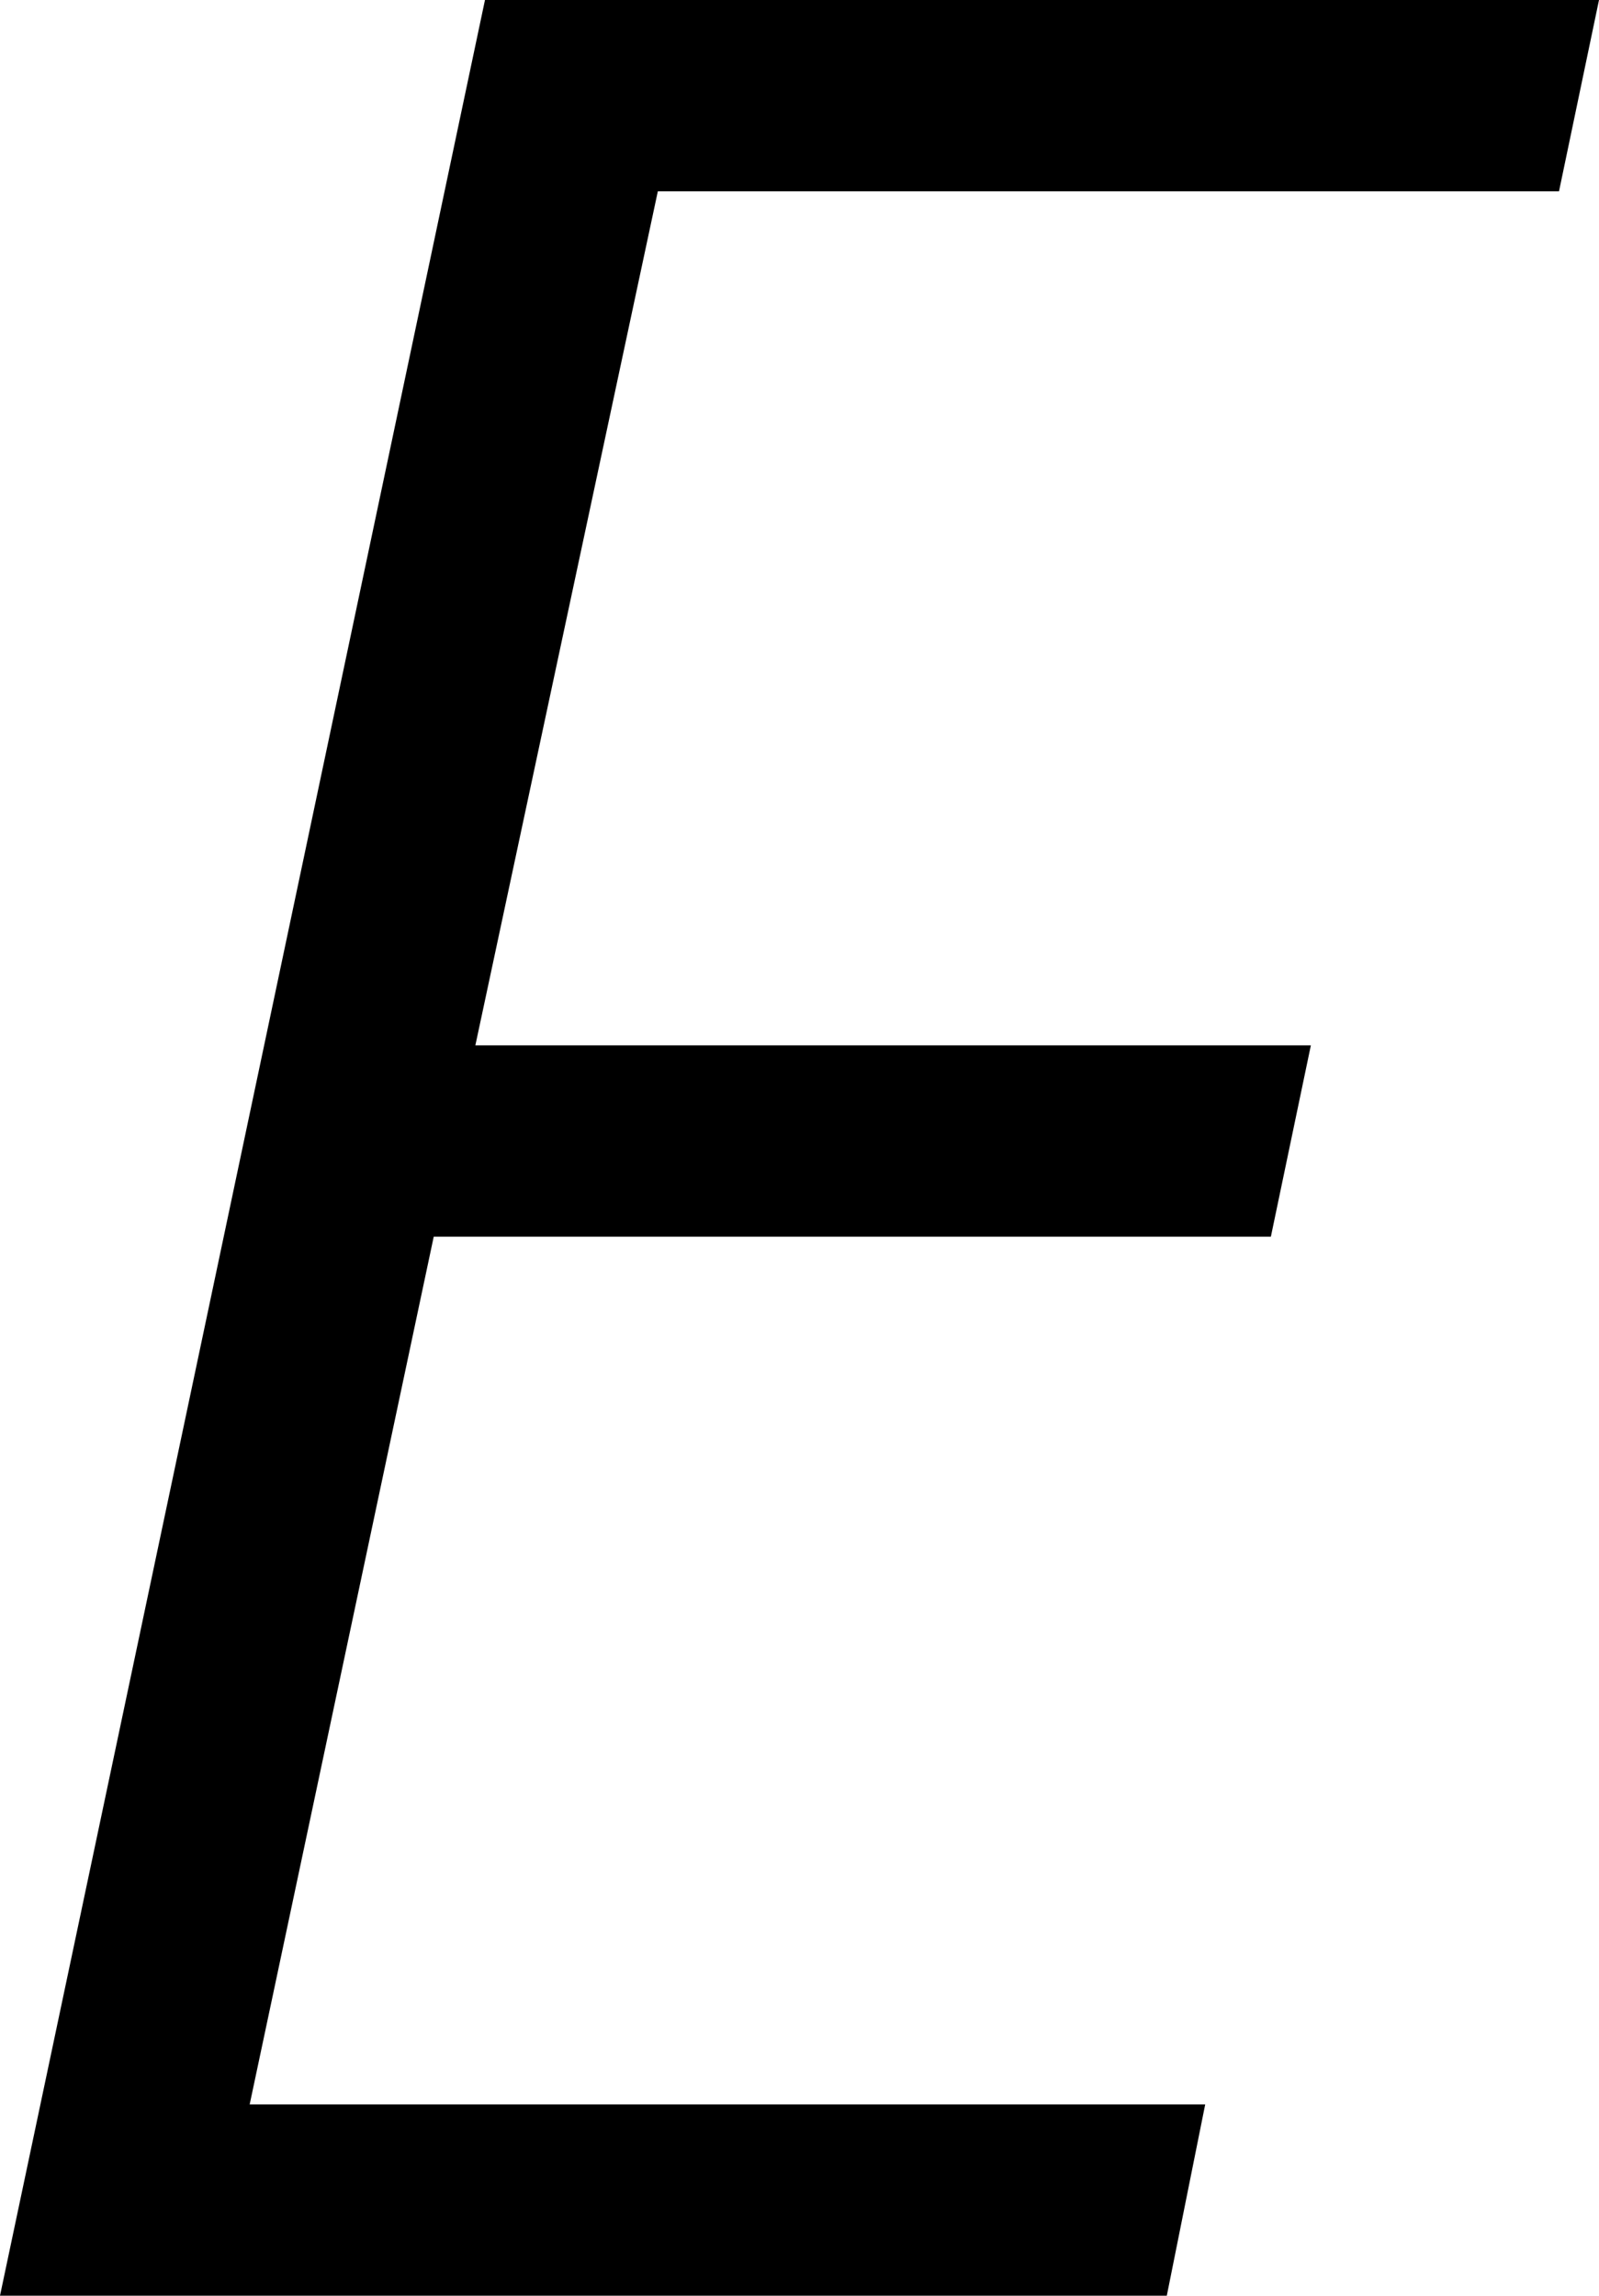 <?xml version="1.0" encoding="utf-8"?>
<!-- Generator: Adobe Illustrator 10.0, SVG Export Plug-In . SVG Version: 3.0.0 Build 76)  -->
<!DOCTYPE svg PUBLIC "-//W3C//DTD SVG 1.0//EN"    "http://www.w3.org/TR/2001/REC-SVG-20010904/DTD/svg10.dtd">
<svg 
	 xmlns:x="http://ns.adobe.com/Extensibility/1.0/" xmlns:i="http://ns.adobe.com/AdobeIllustrator/10.0/" xmlns:graph="http://ns.adobe.com/Graphs/1.0/" i:viewOrigin="12.1875 51.6934" i:rulerOrigin="0 0" i:pageBounds="0 56.6934 56.6934 0"
	 xmlns="http://www.w3.org/2000/svg" xmlns:xlink="http://www.w3.org/1999/xlink" xmlns:a="http://ns.adobe.com/AdobeSVGViewerExtensions/3.0/"
	 width="29.268" height="42" viewBox="0 0 29.268 42" overflow="visible" enable-background="new 0 0 29.268 42"
	 xml:space="preserve">
	<g id="Ebene_1" i:layer="yes" i:dimmedPercent="50" i:rgbTrio="#4F008000FFFF">
		<g i:knockout="Off">
			<path i:knockout="Off" d="M8.877,0h20.391l-0.732,3.5H12.041l-3.34,15.625h15.293l-0.732,3.5H7.939L4.57,38.5h17.49L21.357,42H0
				L8.877,0z"/>
		</g>
	</g>
</svg>
